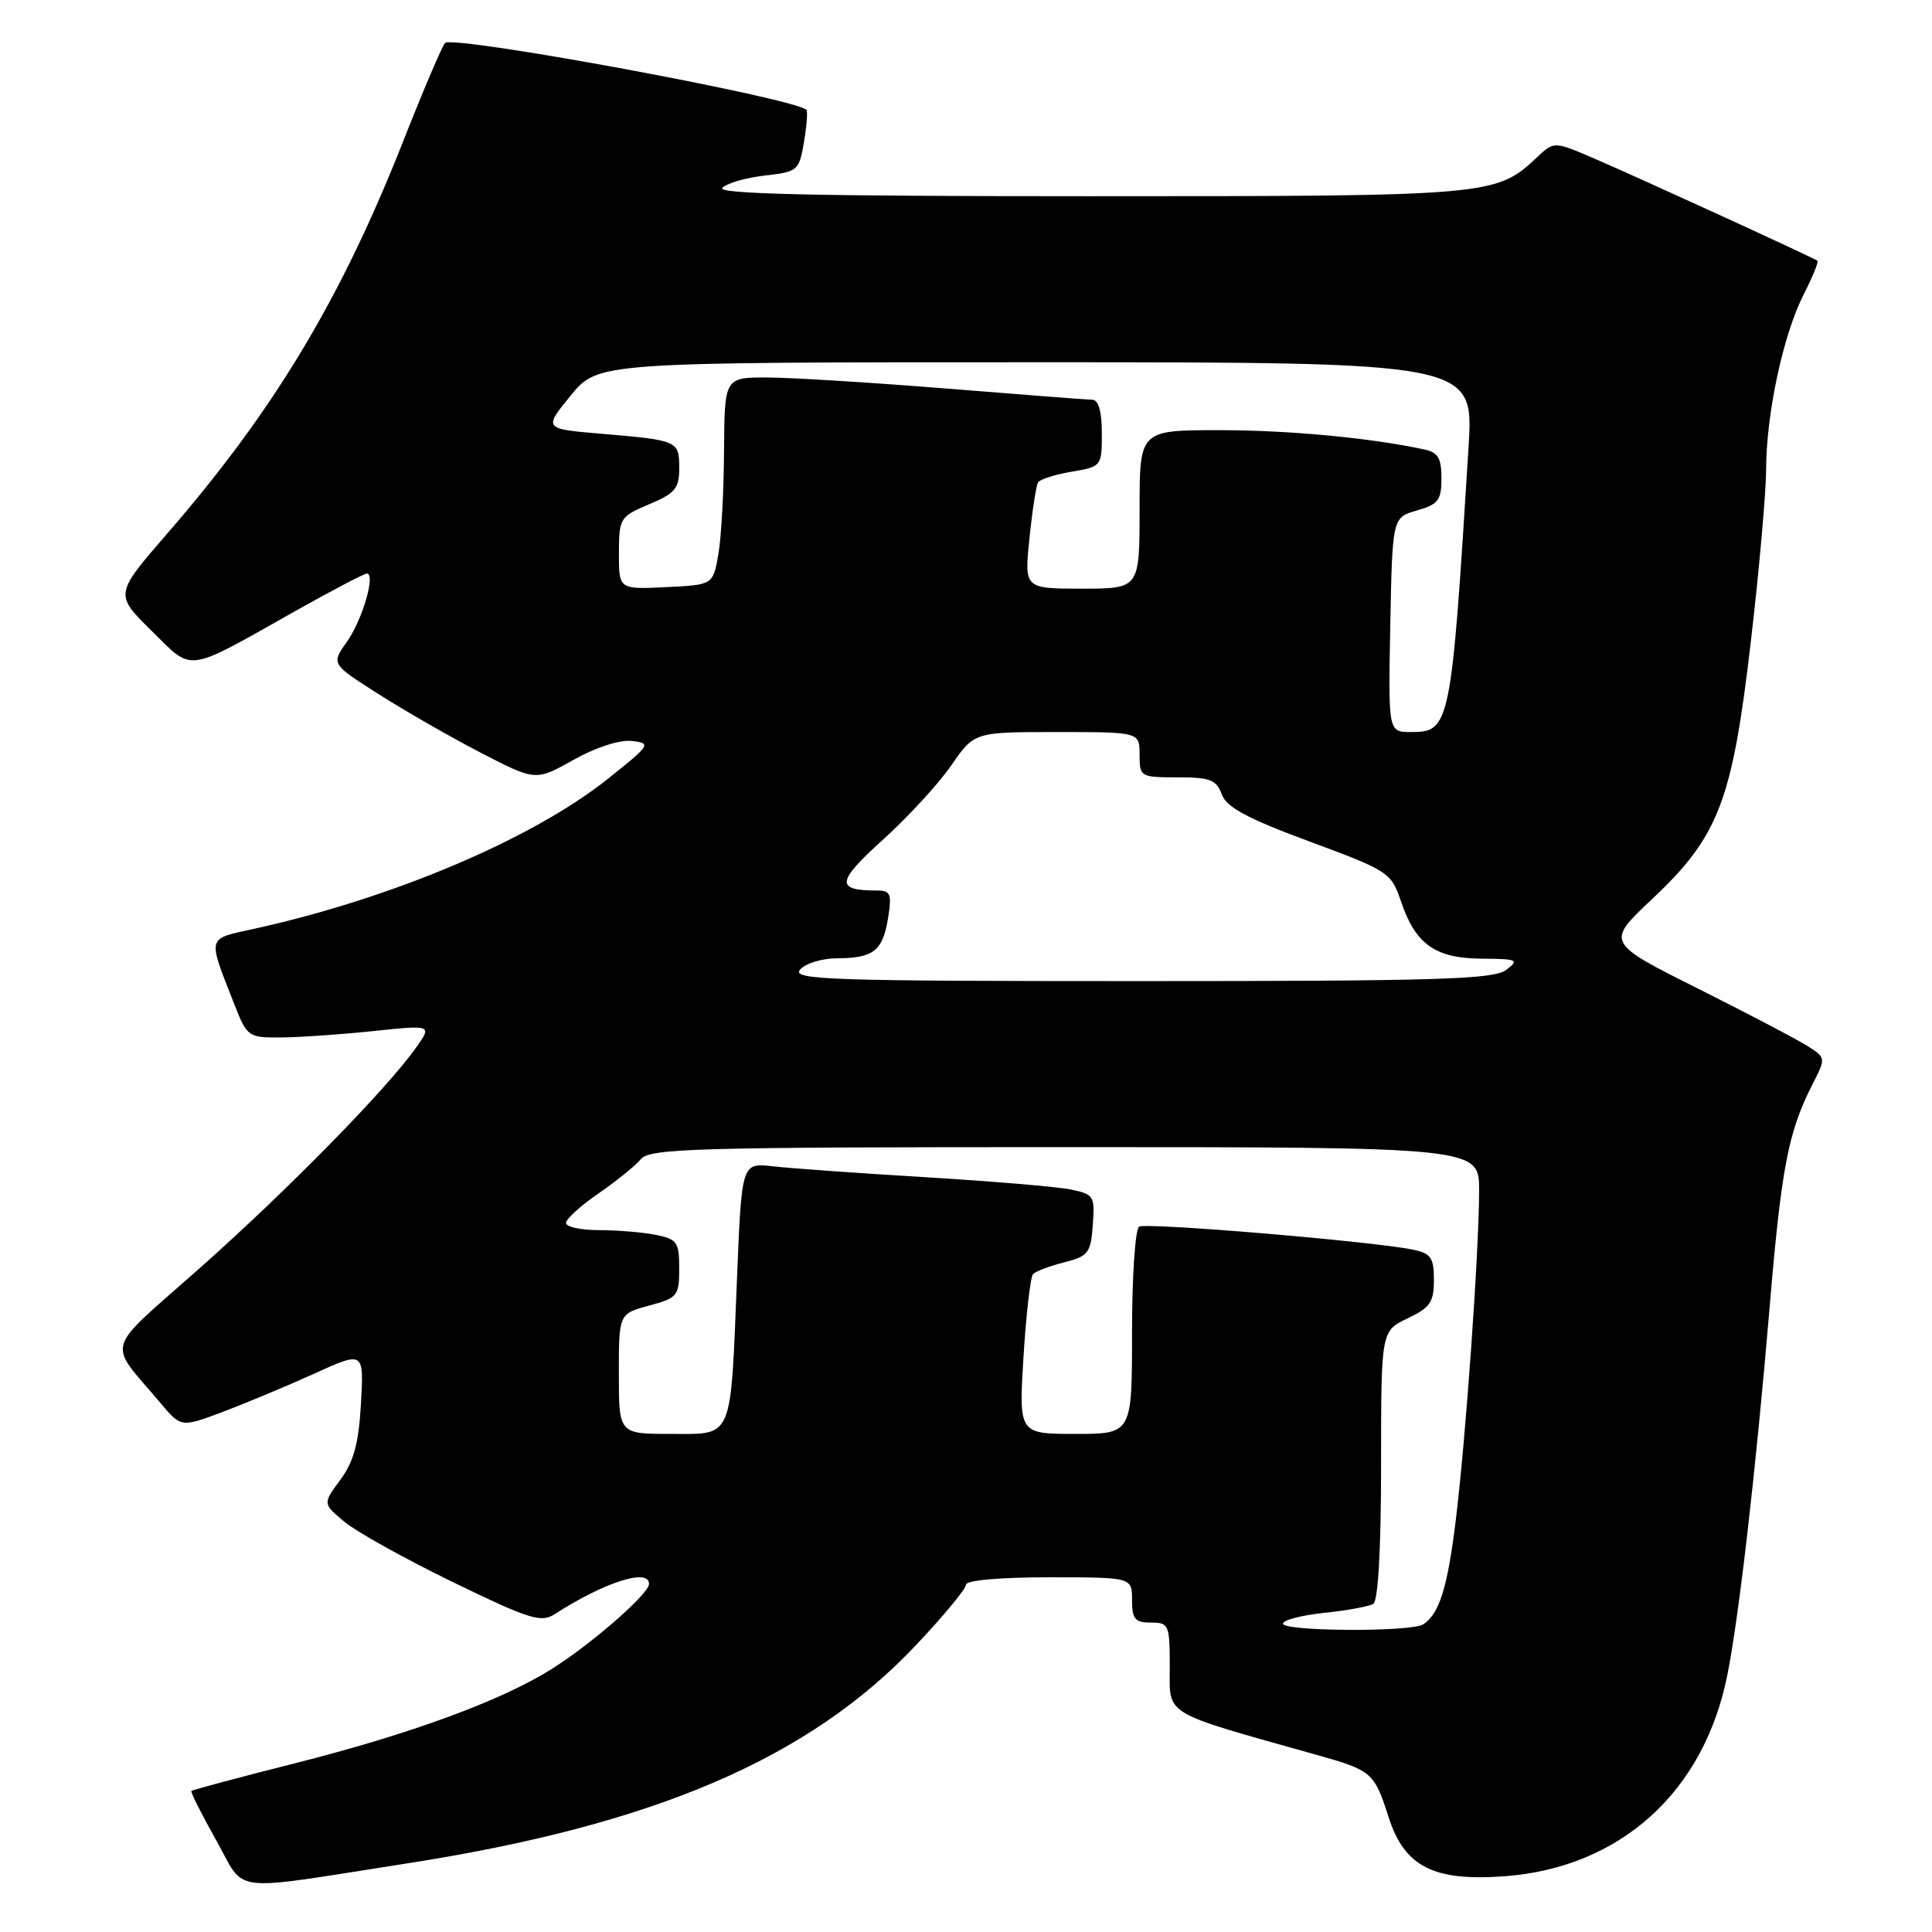 <?xml version="1.0" encoding="UTF-8" standalone="no"?>
<!DOCTYPE svg PUBLIC "-//W3C//DTD SVG 1.1//EN" "http://www.w3.org/Graphics/SVG/1.1/DTD/svg11.dtd" >
<svg xmlns="http://www.w3.org/2000/svg" xmlns:xlink="http://www.w3.org/1999/xlink" version="1.1" viewBox="0 0 256 256">
 <g >
 <path fill="currentColor"
d=" M 54.00 246.90 C 86.72 241.80 107.20 233.01 121.37 217.99 C 125.02 214.13 128.00 210.52 128.00 209.98 C 128.00 209.40 132.47 209.00 139.00 209.00 C 150.00 209.00 150.00 209.00 150.00 212.00 C 150.00 214.53 150.39 215.00 152.50 215.00 C 154.88 215.00 155.00 215.27 155.00 220.90 C 155.00 227.43 153.82 226.73 174.50 232.54 C 181.78 234.58 182.11 234.87 184.00 240.79 C 186.09 247.35 189.98 249.32 199.40 248.61 C 214.70 247.46 225.77 237.46 228.87 222.00 C 230.42 214.31 232.67 194.70 234.46 173.50 C 236.02 154.84 236.94 150.03 240.08 143.85 C 241.94 140.20 241.94 140.19 239.67 138.70 C 238.42 137.89 231.87 134.44 225.10 131.05 C 212.80 124.89 212.80 124.89 218.85 119.19 C 227.74 110.84 229.52 106.20 231.98 85.14 C 233.09 75.65 234.01 65.32 234.02 62.19 C 234.04 54.79 236.29 44.31 239.00 39.01 C 240.17 36.70 241.00 34.69 240.82 34.55 C 240.30 34.15 216.97 23.46 211.21 20.99 C 205.93 18.72 205.93 18.72 203.70 20.81 C 198.22 25.96 197.72 26.00 144.33 26.00 C 107.81 26.00 94.90 25.70 95.71 24.89 C 96.33 24.27 98.86 23.54 101.35 23.26 C 105.71 22.77 105.89 22.62 106.53 18.81 C 106.90 16.64 107.04 14.73 106.85 14.55 C 105.03 12.94 59.97 4.61 58.97 5.70 C 58.57 6.14 56.11 11.90 53.51 18.50 C 45.23 39.54 36.37 54.31 22.22 70.63 C 15.18 78.75 15.18 78.75 20.05 83.55 C 25.68 89.10 24.37 89.28 39.23 80.91 C 44.04 78.21 48.25 76.00 48.61 76.00 C 49.82 76.00 48.01 82.17 45.95 85.07 C 43.88 87.98 43.88 87.98 50.19 91.99 C 53.66 94.20 59.76 97.70 63.74 99.76 C 70.98 103.50 70.98 103.50 76.00 100.68 C 78.98 99.01 82.13 98.00 83.74 98.18 C 86.34 98.49 86.20 98.70 80.48 103.25 C 70.48 111.20 51.96 119.04 33.73 123.06 C 27.32 124.47 27.47 123.92 31.02 133.00 C 32.74 137.38 32.89 137.50 37.14 137.47 C 39.54 137.46 45.05 137.08 49.39 136.63 C 57.28 135.80 57.28 135.80 55.10 138.86 C 51.14 144.42 38.07 157.74 26.46 168.04 C 13.59 179.45 14.17 177.48 21.25 185.89 C 23.99 189.15 23.99 189.15 29.45 187.11 C 32.44 185.98 37.90 183.71 41.56 182.05 C 48.22 179.02 48.22 179.02 47.83 185.97 C 47.53 191.27 46.88 193.66 45.10 196.08 C 42.76 199.24 42.76 199.24 45.63 201.64 C 47.21 202.96 53.66 206.55 59.97 209.62 C 70.09 214.54 71.69 215.05 73.47 213.90 C 80.11 209.63 86.00 207.75 86.00 209.88 C 86.00 211.17 78.55 217.70 73.20 221.09 C 66.55 225.31 54.47 229.75 39.06 233.65 C 31.66 235.52 25.50 237.17 25.36 237.31 C 25.22 237.45 26.70 240.38 28.64 243.83 C 32.68 251.01 29.83 250.66 54.00 246.90 Z  M 170.00 215.14 C 170.00 214.67 172.46 214.03 175.47 213.71 C 178.49 213.40 181.41 212.86 181.97 212.52 C 182.61 212.12 183.00 205.18 183.00 194.13 C 183.00 176.37 183.00 176.37 186.50 174.70 C 189.50 173.27 190.00 172.54 190.00 169.60 C 190.00 166.65 189.61 166.08 187.25 165.59 C 181.97 164.49 151.87 161.96 150.94 162.54 C 150.42 162.86 150.00 169.17 150.00 176.56 C 150.00 190.00 150.00 190.00 142.49 190.00 C 134.99 190.00 134.99 190.00 135.62 179.75 C 135.97 174.11 136.54 169.20 136.88 168.83 C 137.22 168.46 139.07 167.76 141.00 167.27 C 144.20 166.46 144.53 166.04 144.80 162.33 C 145.09 158.45 144.95 158.24 141.80 157.60 C 139.99 157.24 131.30 156.51 122.50 155.98 C 113.70 155.45 104.65 154.80 102.39 154.54 C 98.28 154.08 98.28 154.08 97.66 169.29 C 96.78 191.07 97.23 190.00 88.88 190.00 C 82.00 190.00 82.00 190.00 82.00 182.04 C 82.00 174.08 82.00 174.08 86.00 173.00 C 89.78 171.98 90.00 171.72 90.00 168.09 C 90.00 164.59 89.72 164.19 86.88 163.62 C 85.16 163.28 81.78 163.00 79.38 163.00 C 76.97 163.00 75.00 162.57 75.00 162.05 C 75.00 161.52 76.94 159.76 79.31 158.13 C 81.68 156.50 84.21 154.46 84.93 153.58 C 86.10 152.17 92.26 152.00 141.12 152.00 C 196.00 152.00 196.00 152.00 195.99 157.75 C 195.98 165.87 194.21 190.83 192.89 201.50 C 191.79 210.41 190.73 213.81 188.60 215.23 C 187.05 216.27 170.00 216.18 170.00 215.14 Z  M 106.00 128.50 C 106.68 127.67 108.88 126.99 110.87 126.98 C 115.74 126.96 116.96 126.01 117.67 121.67 C 118.19 118.44 118.01 118.00 116.21 118.00 C 110.68 118.00 110.81 116.86 116.99 111.27 C 120.32 108.25 124.41 103.81 126.07 101.39 C 129.10 97.00 129.10 97.00 140.05 97.00 C 151.00 97.00 151.00 97.00 151.00 100.00 C 151.00 102.94 151.11 103.00 156.03 103.00 C 160.34 103.00 161.18 103.32 161.89 105.25 C 162.52 106.97 165.24 108.44 173.51 111.50 C 184.05 115.41 184.33 115.59 185.66 119.50 C 187.58 125.15 190.20 126.99 196.36 127.03 C 201.10 127.06 201.35 127.18 199.56 128.53 C 197.92 129.77 190.46 130.00 151.19 130.00 C 110.03 130.00 104.90 129.83 106.00 128.50 Z  M 184.22 82.79 C 184.50 68.57 184.50 68.57 187.75 67.64 C 190.58 66.83 191.00 66.28 191.00 63.37 C 191.00 60.72 190.54 59.94 188.75 59.56 C 181.54 58.01 170.80 57.00 161.56 57.00 C 151.00 57.00 151.00 57.00 151.00 67.50 C 151.00 78.00 151.00 78.00 143.36 78.00 C 135.72 78.00 135.72 78.00 136.41 71.33 C 136.78 67.66 137.30 64.33 137.55 63.92 C 137.80 63.51 139.81 62.87 142.01 62.50 C 145.96 61.83 146.00 61.78 146.00 57.41 C 146.00 54.56 145.56 52.99 144.75 52.97 C 144.06 52.96 135.40 52.29 125.50 51.49 C 115.60 50.70 104.91 50.03 101.75 50.02 C 96.00 50.00 96.00 50.00 95.94 59.75 C 95.91 65.11 95.57 71.30 95.18 73.50 C 94.47 77.50 94.47 77.50 88.24 77.80 C 82.00 78.10 82.00 78.10 82.01 73.30 C 82.02 68.65 82.15 68.45 86.01 66.82 C 89.45 65.38 90.00 64.72 90.00 62.04 C 90.00 58.40 89.85 58.34 79.75 57.48 C 72.01 56.83 72.01 56.83 75.62 52.41 C 79.24 48.00 79.24 48.00 137.27 48.00 C 195.29 48.00 195.29 48.00 194.59 59.25 C 192.29 96.32 192.15 97.00 186.94 97.00 C 183.95 97.00 183.95 97.00 184.22 82.79 Z "/>
</g>
</svg>